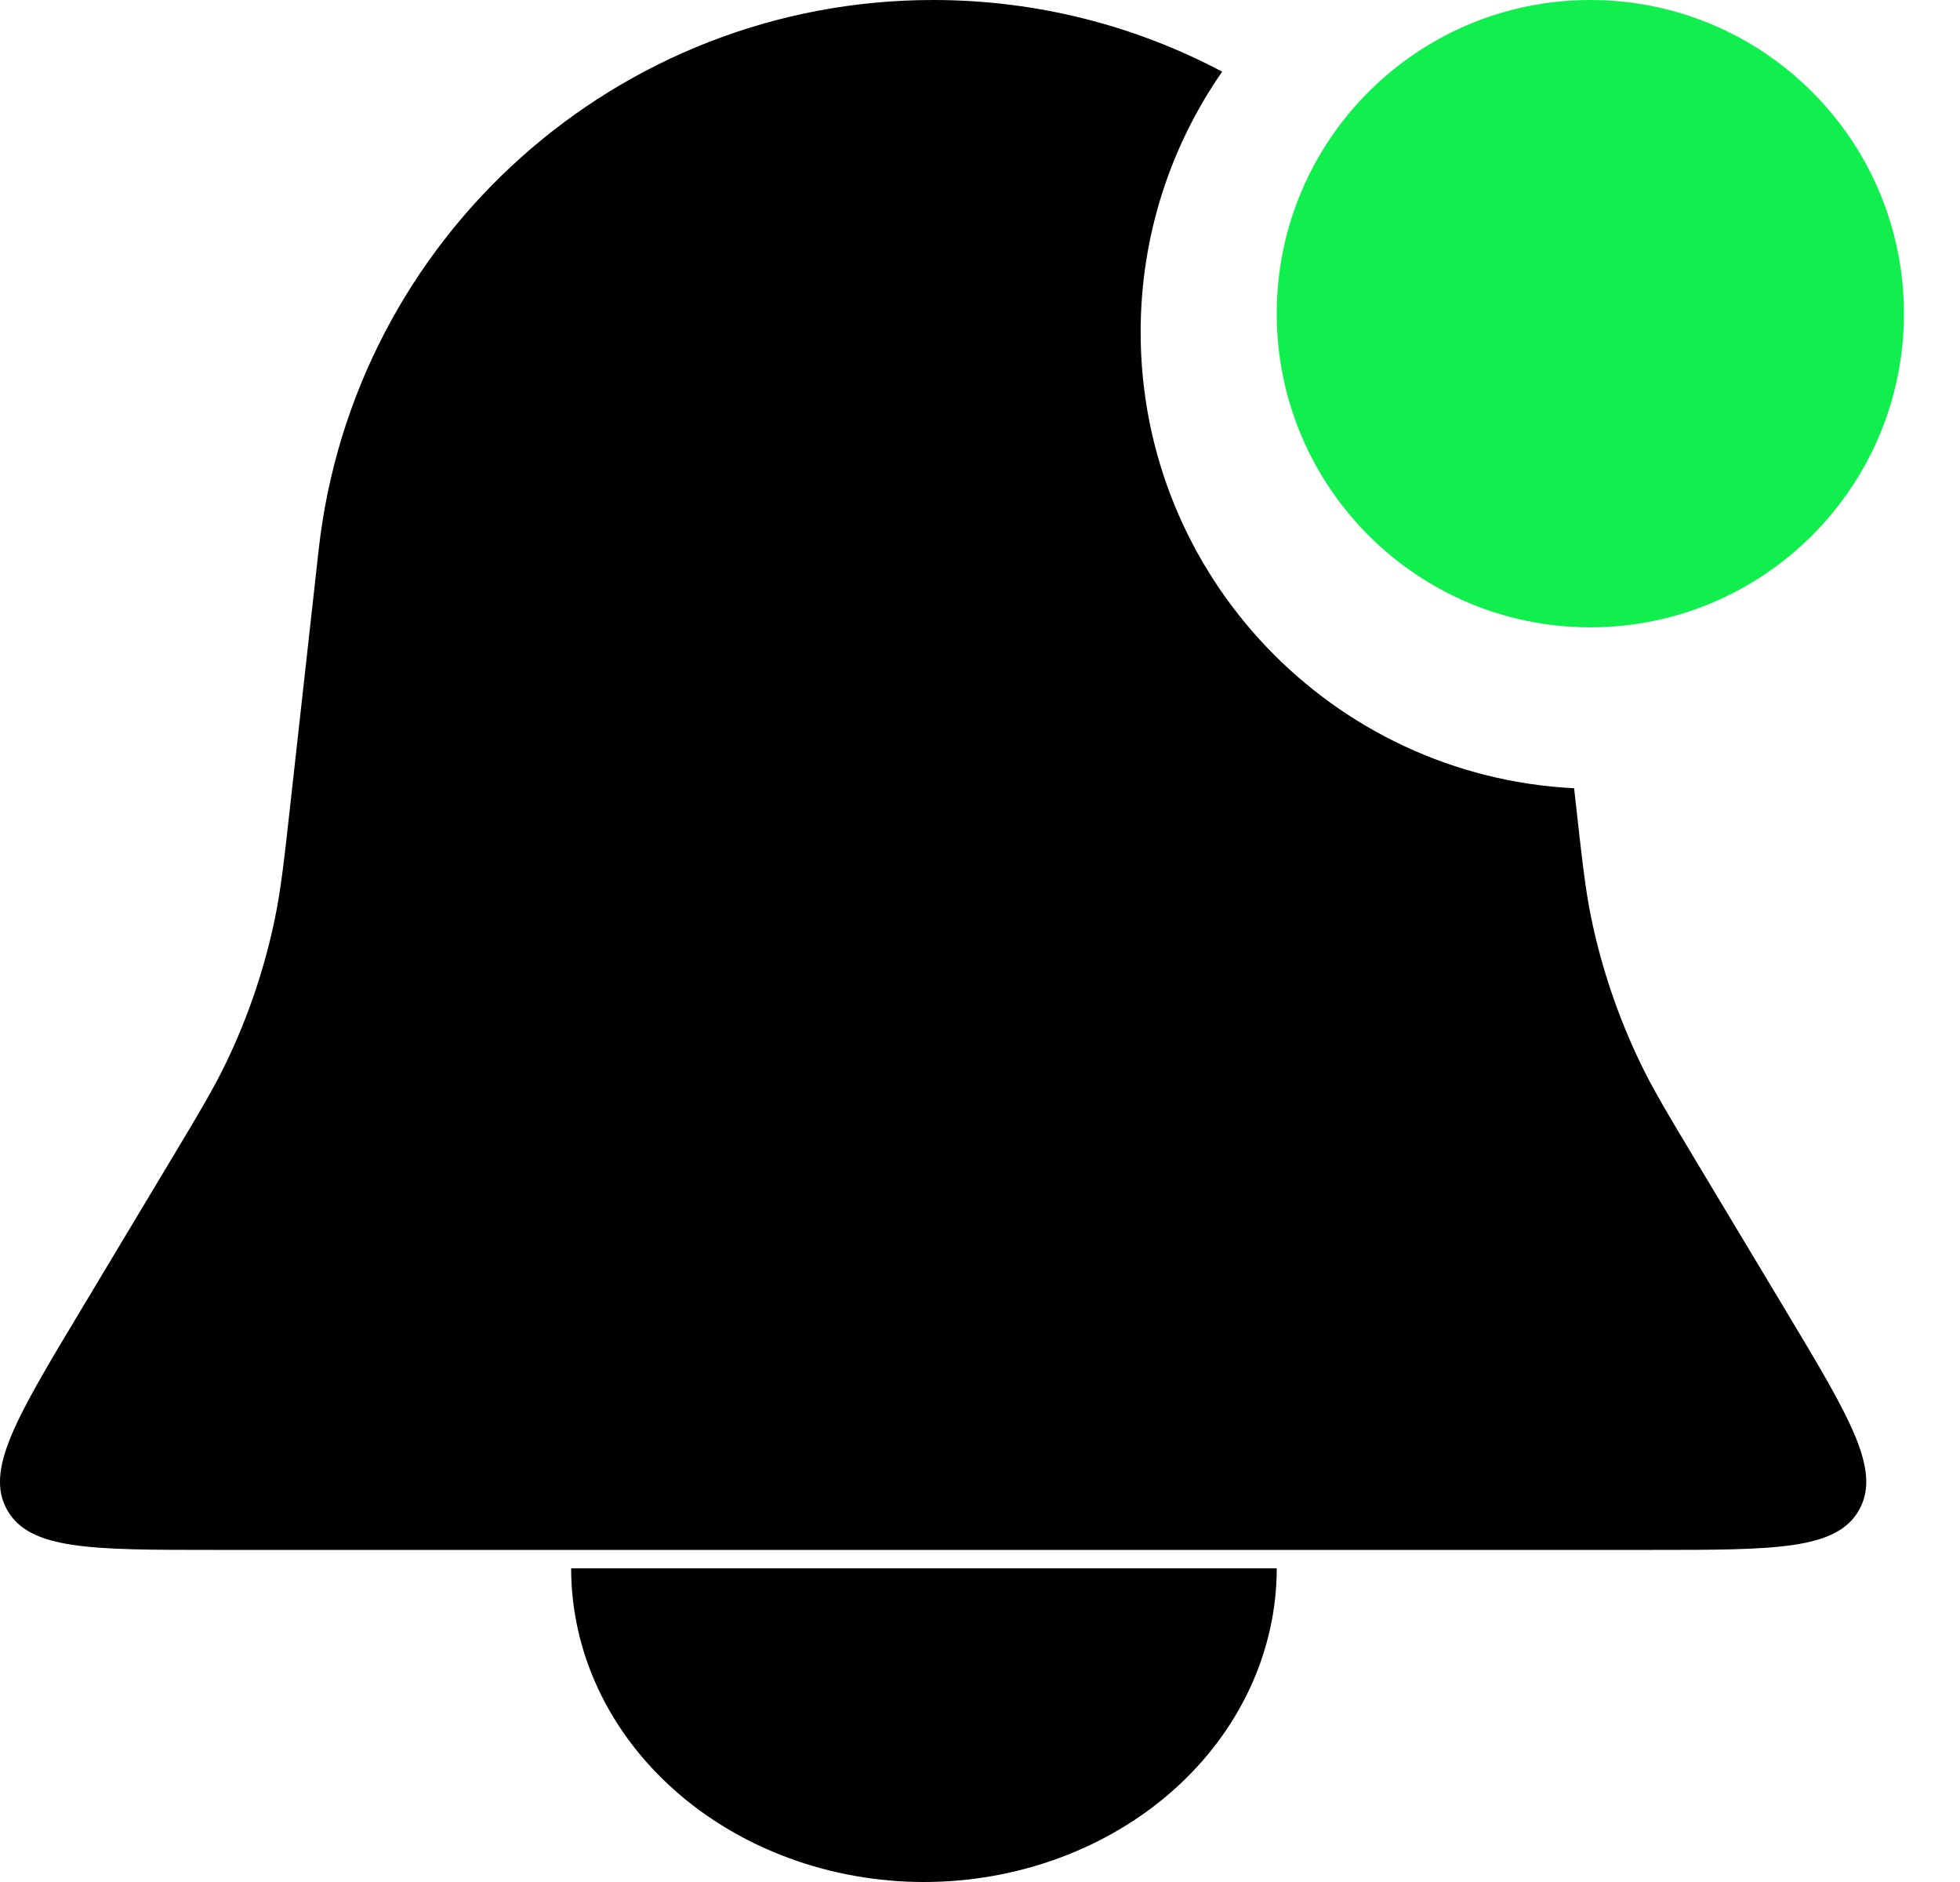 <svg width="25" height="24" viewBox="0 0 25 24" fill="none" xmlns="http://www.w3.org/2000/svg">
<path fill-rule="evenodd" clip-rule="evenodd" d="M15.589 0.914C14.485 0.329 13.229 0 11.902 0C7.884 0 4.508 3.022 4.064 7.016L3.708 10.215C3.625 10.967 3.583 11.343 3.507 11.71C3.376 12.344 3.168 12.96 2.888 13.544C2.726 13.882 2.532 14.206 2.142 14.855L2.142 14.855L1.014 16.736C0.208 18.079 -0.195 18.75 0.092 19.257C0.38 19.765 1.163 19.765 2.729 19.765H21.076C22.642 19.765 23.425 19.765 23.712 19.257C23.999 18.75 23.597 18.079 22.791 16.736L21.662 14.855C21.273 14.206 21.078 13.882 20.917 13.544C20.637 12.96 20.429 12.344 20.297 11.71C20.221 11.343 20.18 10.967 20.096 10.215L20.096 10.215L20.078 10.052C16.999 9.898 14.549 7.353 14.549 4.235C14.549 3.001 14.934 1.856 15.589 0.914ZM17.936 2.808C17.69 3.227 17.549 3.714 17.549 4.235C17.549 5.576 18.484 6.699 19.737 6.987C19.555 5.395 18.906 3.958 17.936 2.808Z" fill="black"/>
<path d="M7.285 20C7.285 20.525 7.401 21.045 7.627 21.531C7.853 22.016 8.185 22.457 8.603 22.828C9.021 23.2 9.517 23.494 10.063 23.695C10.609 23.896 11.194 24 11.785 24C12.376 24 12.961 23.896 13.507 23.695C14.053 23.494 14.549 23.2 14.967 22.828C15.384 22.457 15.716 22.016 15.942 21.531C16.168 21.045 16.285 20.525 16.285 20L11.785 20H7.285Z" fill="black"/>
<circle cx="20.285" cy="4" r="3.5" fill="#10EF4E" stroke="#10EF4E"/>
</svg>
